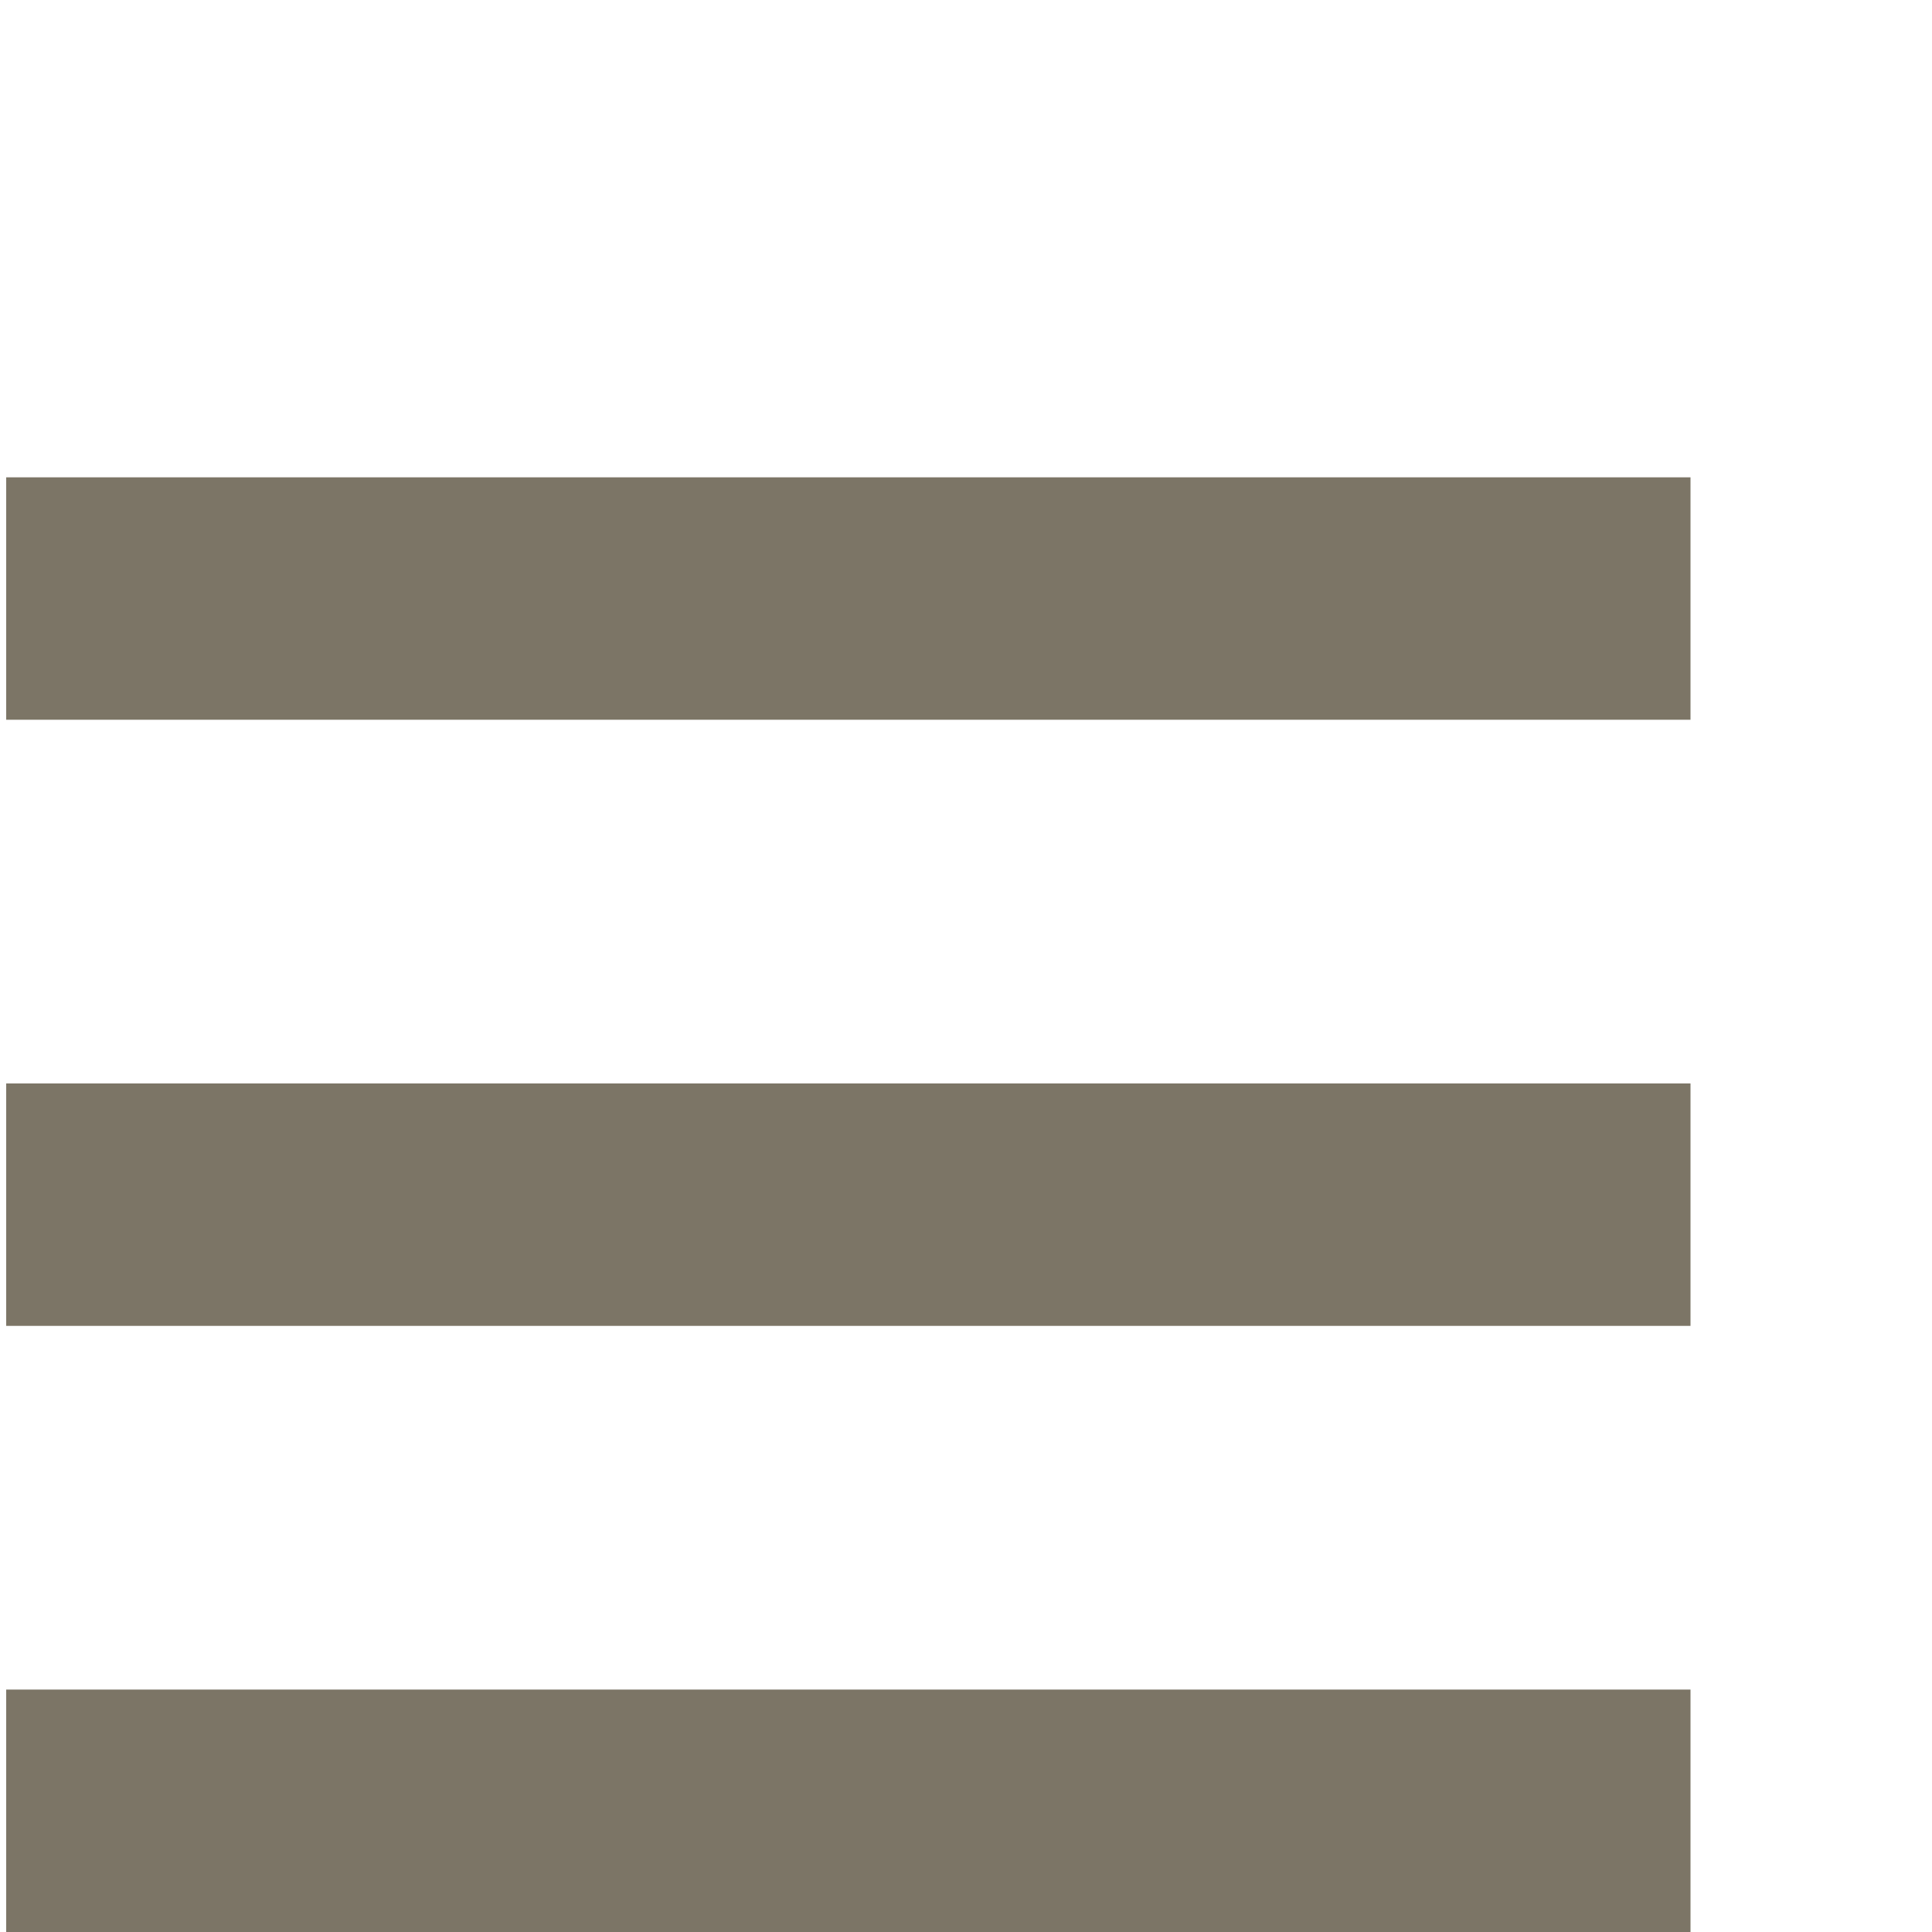<svg width="48" height="48" viewBox="0 0 48 48" fill="none" xmlns="http://www.w3.org/2000/svg">
<path d="M0.154 48H42V41.977H0.154V48ZM0.154 32.941H42V26.918H0.154V32.941ZM0.154 11.859V17.882H42V11.859H0.154Z" fill="#7C7566"/>
</svg>
